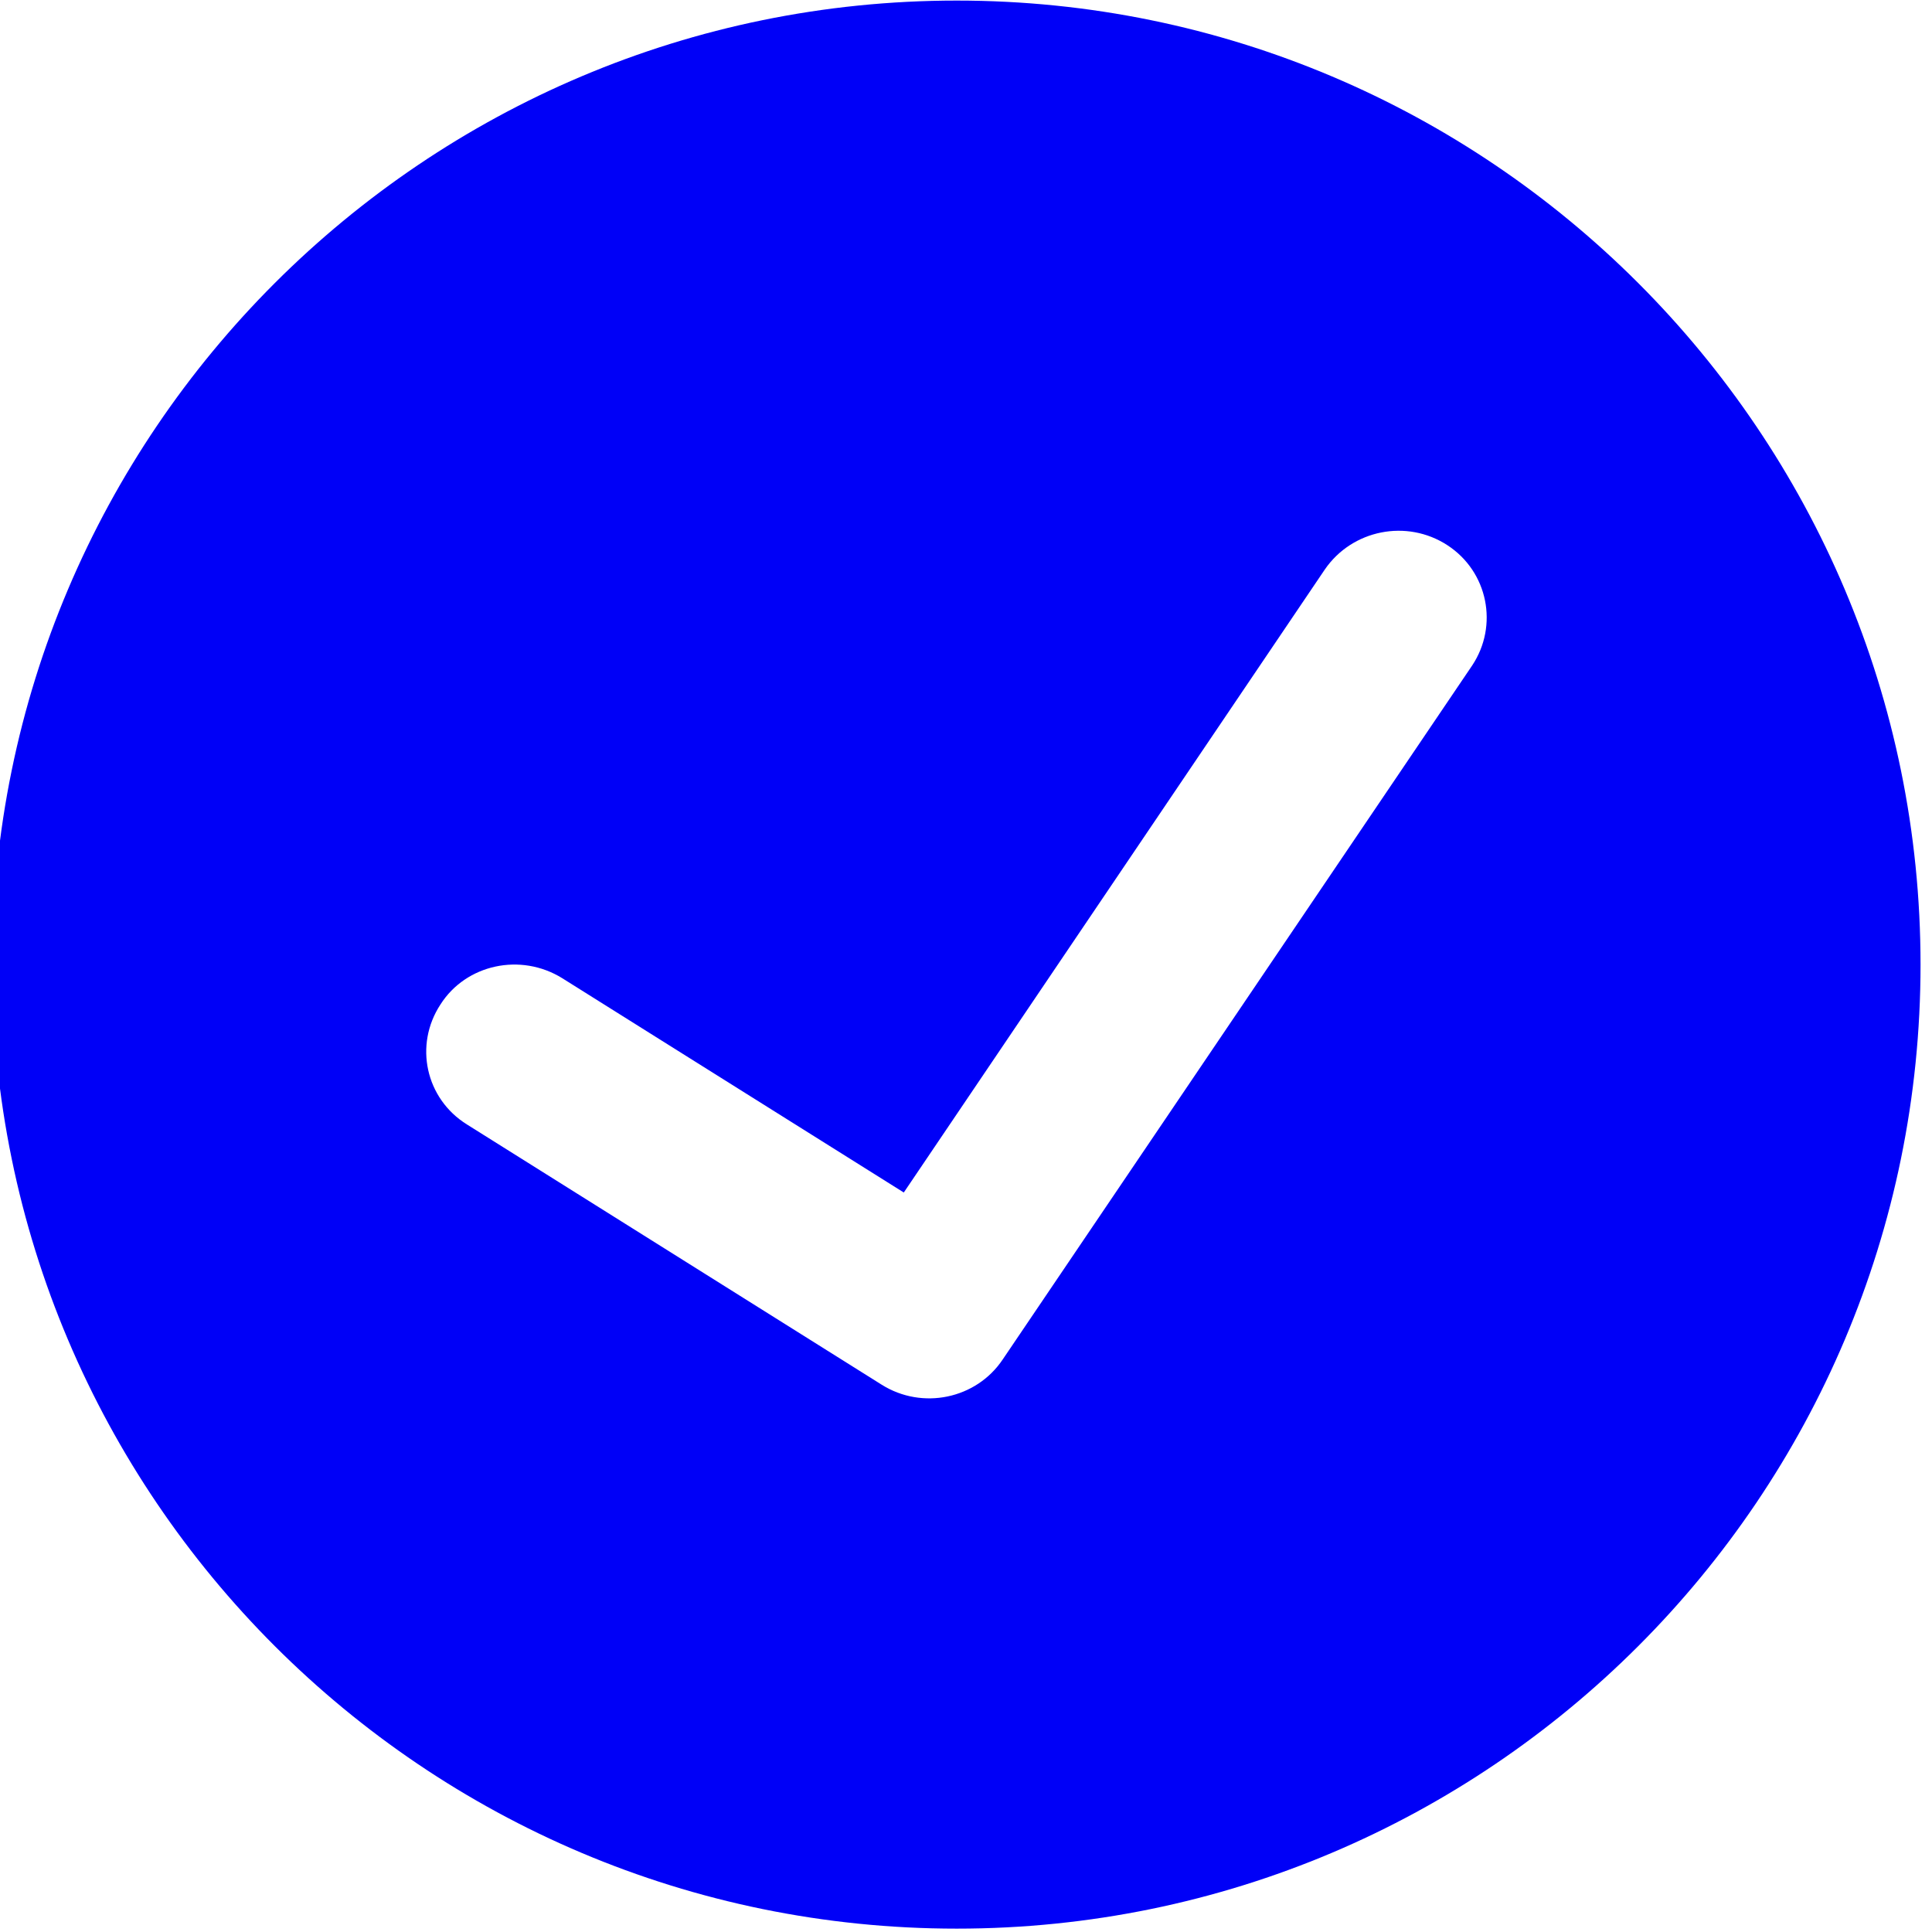 <?xml version="1.0" encoding="UTF-8" standalone="no"?>
<!DOCTYPE svg PUBLIC "-//W3C//DTD SVG 1.1//EN" "http://www.w3.org/Graphics/SVG/1.1/DTD/svg11.dtd">
<svg width="100%" height="100%" viewBox="0 0 167 167" version="1.1" xmlns="http://www.w3.org/2000/svg" xmlns:xlink="http://www.w3.org/1999/xlink" xml:space="preserve" xmlns:serif="http://www.serif.com/" style="fill-rule:evenodd;clip-rule:evenodd;stroke-linejoin:round;stroke-miterlimit:2;">
    <g transform="matrix(1,0,0,1,1110.32,-1055.64)">
        <g transform="matrix(7.629,0,0,8.333,-50433.1,2206.21)">
            <path d="M6476.01,-138.068C6482.04,-138.068 6486.93,-133.588 6486.93,-128.068C6486.93,-122.549 6482.04,-118.068 6476.01,-118.068C6469.98,-118.068 6465.08,-122.549 6465.08,-128.068C6465.08,-133.588 6469.98,-138.068 6476.01,-138.068ZM6475.41,-125.704L6480.18,-132.166C6480.49,-132.58 6481.11,-132.693 6481.57,-132.418C6482.03,-132.143 6482.15,-131.584 6481.85,-131.171L6476.53,-123.971C6476.23,-123.562 6475.62,-123.446 6475.16,-123.71L6470.46,-126.41C6469.99,-126.678 6469.86,-127.235 6470.16,-127.654C6470.45,-128.072 6471.07,-128.194 6471.54,-127.927L6475.41,-125.704Z" style="fill:rgb(0,0,247);"/>
        </g>
    </g>
</svg>
